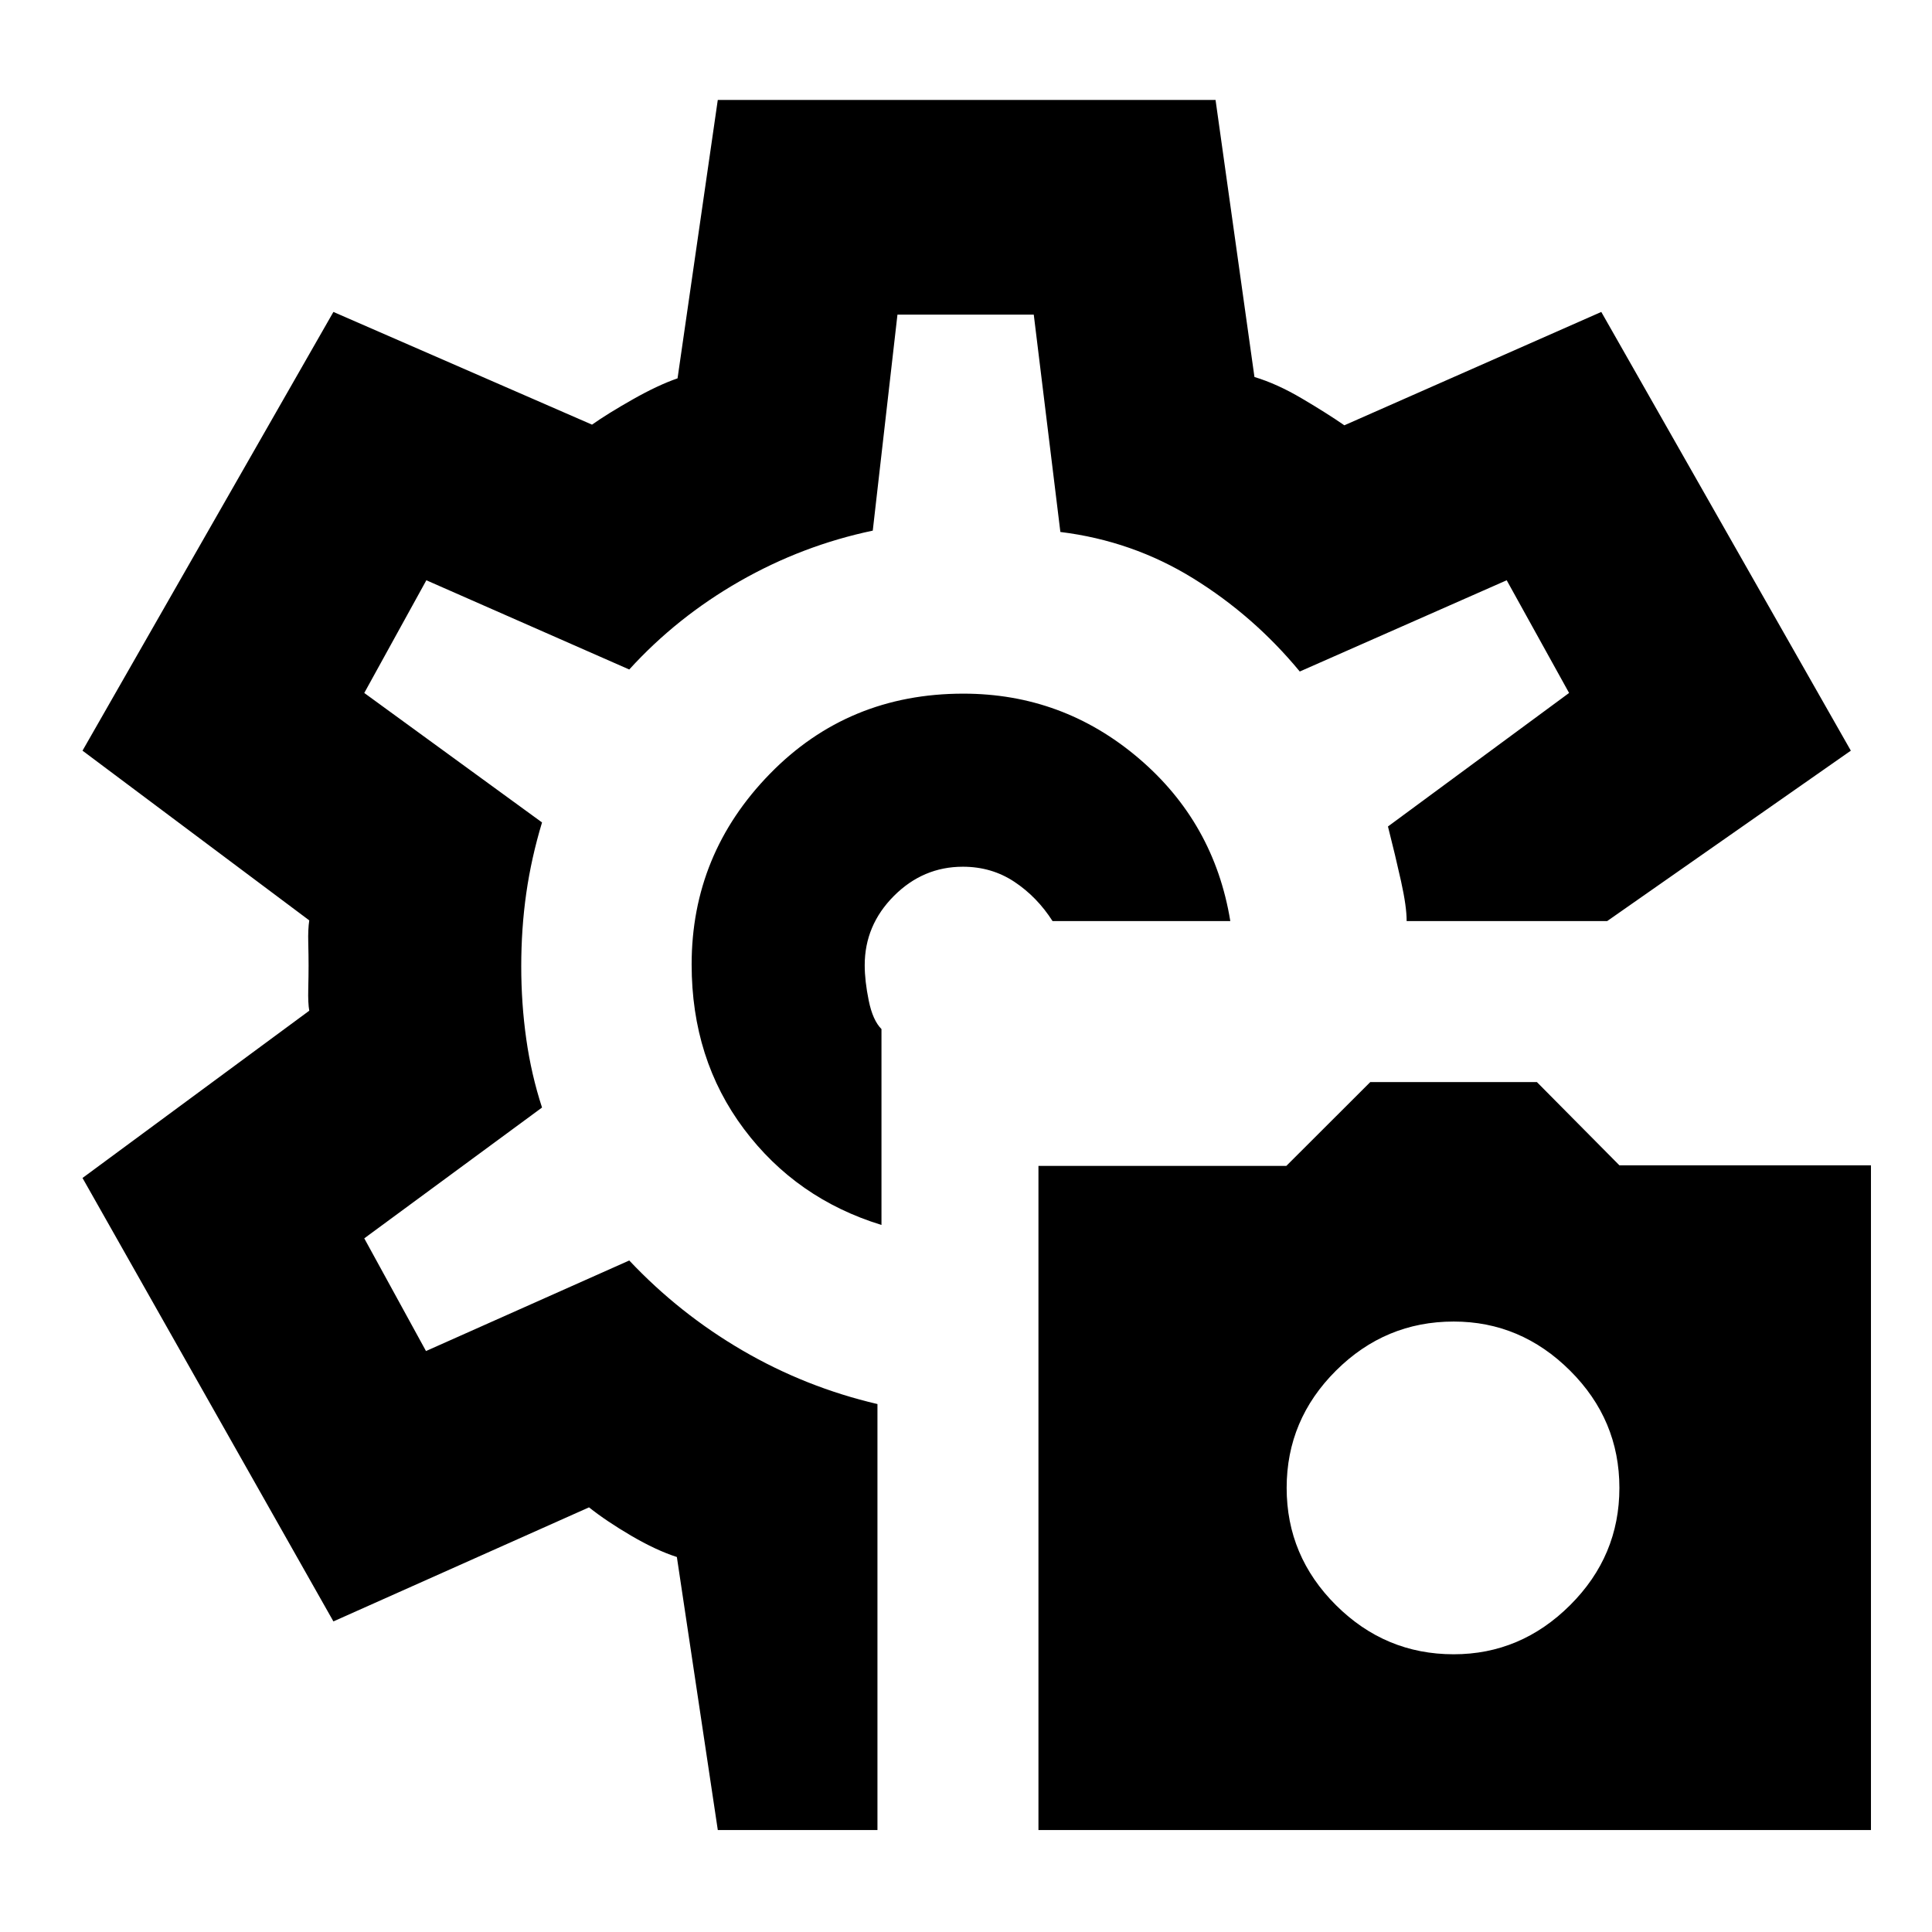 <svg xmlns="http://www.w3.org/2000/svg" height="40" viewBox="0 -960 960 960" width="40"><path d="M516-50.67v-330h123.17l41.72-41.66h82.78l41 41.37h125v330.29H516ZM722.33-138q33.34 0 57.84-24.4t24.5-58.27q0-33.86-24.5-58.26t-57.84-24.4q-34 0-58.5 24.4t-24.5 58.26q0 33.87 24.5 58.27 24.5 24.4 58.5 24.4ZM480.67-480.33Zm-2-135q-57.23 0-96.11 39.83-38.89 39.84-38.89 94.72 0 47.11 26 81.78T438-351.33v-97.33q-4.33-4.34-6.33-14.15-2-9.82-2-17.58 0-19.87 14.49-34.4 14.49-14.54 34.29-14.54 14.29 0 25.59 7.5 11.29 7.5 18.96 19.5h88.33q-8-49-45.66-81-37.67-32-87-32Zm-122 564.66-20.34-135.66q-10.33-3.34-22.66-10.56-12.33-7.23-21-14.11l-127 56.67L41-374.67l112.67-83.11q-.67-3.81-.5-10.67.16-6.85.16-11.8 0-4.95-.16-11.46-.17-6.51.5-10.96L41-587l124.67-218 128.5 56q7.72-5.45 20.27-12.56Q327-768.67 336.67-772l19.99-138.33H604l19.33 137.66q11.21 3.37 23.6 10.69 12.4 7.31 21.07 13.31L795.67-805l124 218-121.06 84.67v.66-.66h-99.66q.05-7-2.78-19.8-2.84-12.79-6.5-27.2l90-66.34-31-56-102.82 45.34q-22.85-27.67-53-46.3-30.15-18.63-65.96-23.04l-13.22-108h-67.73l-12.27 107.34q-34.93 7.33-66.13 25.16-31.21 17.84-54.87 43.84l-100.82-44.34-30.85 56 88.33 64.34q-5.33 17.66-7.83 35.16-2.5 17.5-2.5 36.36 0 18.48 2.5 36.14 2.5 17.67 7.83 34l-88.33 65 30.67 56 101-45q24.9 26.42 56.28 44.71 31.38 18.29 67.05 26.63v211.66h-79.33Z"/></svg>